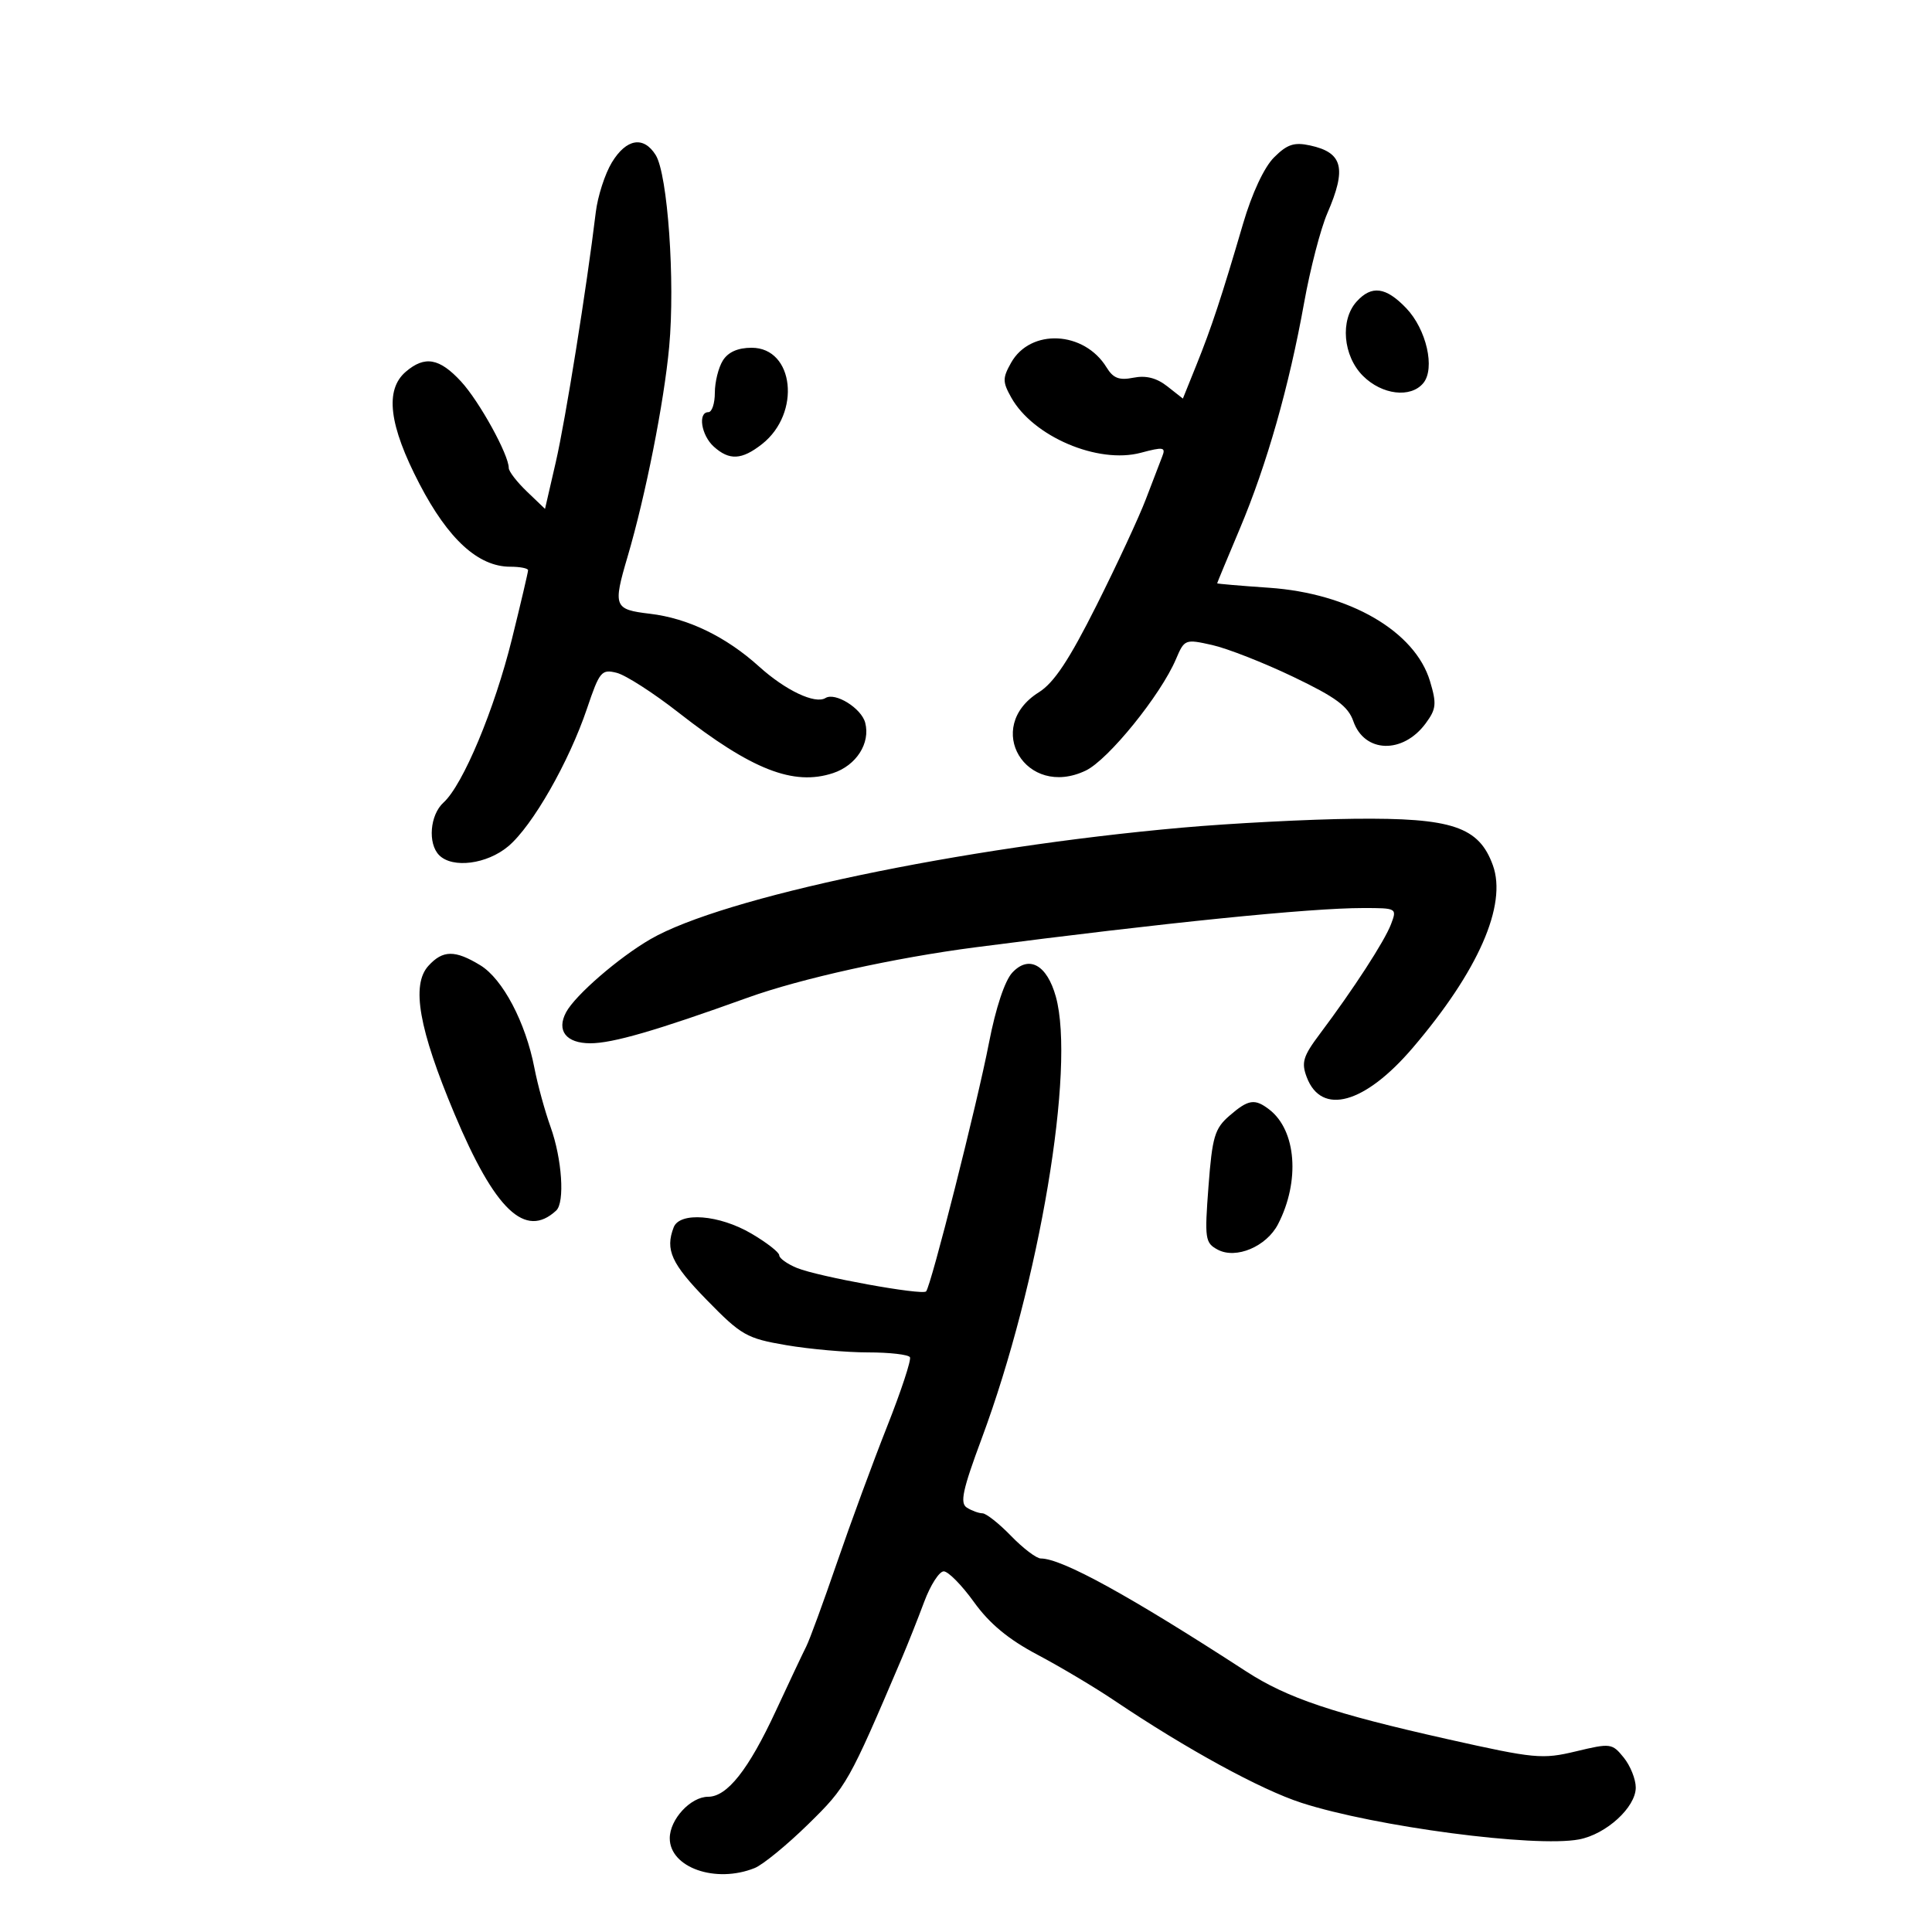 <svg xmlns="http://www.w3.org/2000/svg" width="300" height="300" viewBox="0 0 300 300" version="1.1">
	<path d="M 95.014 25.217 C 93.938 26.987, 92.812 30.475, 92.511 32.967 C 91.111 44.594, 87.812 65.202, 86.302 71.760 L 84.630 79.019 81.815 76.323 C 80.267 74.839, 79 73.197, 79 72.672 C 79 70.607, 74.435 62.325, 71.602 59.250 C 68.239 55.600, 65.963 55.195, 63.011 57.722 C 59.720 60.541, 60.390 66.022, 65.143 75.159 C 69.614 83.752, 74.275 88, 79.232 88 C 80.754 88, 82 88.245, 82 88.545 C 82 88.845, 80.870 93.657, 79.489 99.240 C 76.782 110.178, 71.880 121.894, 68.869 124.619 C 66.758 126.529, 66.393 130.993, 68.200 132.800 C 70.284 134.884, 75.617 134.193, 78.925 131.410 C 82.678 128.252, 88.339 118.347, 91.153 110.014 C 93.097 104.255, 93.406 103.885, 95.762 104.476 C 97.150 104.825, 101.471 107.601, 105.362 110.646 C 116.713 119.528, 123.212 122.075, 129.349 120.050 C 132.973 118.854, 135.179 115.401, 134.348 112.225 C 133.760 109.974, 129.700 107.450, 128.179 108.389 C 126.568 109.385, 121.968 107.203, 117.870 103.501 C 112.729 98.857, 106.834 96.005, 100.932 95.305 C 95.328 94.642, 95.160 94.213, 97.453 86.432 C 100.243 76.963, 103.115 62.468, 103.911 53.833 C 104.850 43.665, 103.680 27.062, 101.816 24.077 C 99.940 21.074, 97.261 21.523, 95.014 25.217 M 197.827 24.446 C 196.291 25.982, 194.407 30.019, 193.023 34.737 C 189.688 46.115, 188.112 50.886, 185.771 56.696 L 183.677 61.891 181.256 59.987 C 179.598 58.683, 177.941 58.262, 175.995 58.651 C 173.787 59.093, 172.858 58.736, 171.827 57.052 C 168.349 51.374, 160.013 50.968, 157 56.330 C 155.664 58.708, 155.667 59.299, 157.026 61.727 C 160.416 67.789, 170.488 72.084, 177.145 70.307 C 180.659 69.369, 181.045 69.434, 180.474 70.873 C 180.118 71.768, 178.975 74.750, 177.933 77.500 C 176.891 80.250, 173.442 87.675, 170.269 94 C 166.010 102.490, 163.665 106.023, 161.309 107.500 C 152.622 112.944, 159.298 124.090, 168.590 119.658 C 172.086 117.991, 180.233 107.930, 182.604 102.350 C 183.917 99.261, 184.026 99.218, 188.222 100.158 C 190.575 100.684, 196.242 102.908, 200.816 105.099 C 207.452 108.278, 209.339 109.673, 210.150 112.001 C 211.873 116.943, 217.838 117.118, 221.377 112.328 C 223.023 110.099, 223.106 109.298, 222.053 105.783 C 219.730 98.029, 209.561 92.123, 197.056 91.266 C 192.625 90.963, 189 90.652, 189 90.577 C 189 90.501, 190.582 86.688, 192.516 82.103 C 196.709 72.160, 200.176 59.976, 202.505 47 C 203.443 41.775, 205.063 35.530, 206.105 33.123 C 209.137 26.120, 208.519 23.689, 203.427 22.585 C 200.947 22.047, 199.866 22.407, 197.827 24.446 M 210.655 46.829 C 208.064 49.692, 208.538 55.266, 211.636 58.364 C 214.589 61.317, 219.047 61.853, 221.007 59.492 C 222.889 57.224, 221.499 51.130, 218.350 47.844 C 215.194 44.549, 212.982 44.257, 210.655 46.829 M 112.241 55.986 C 111.558 57.079, 111 59.329, 111 60.986 C 111 62.644, 110.550 64, 110 64 C 108.327 64, 108.883 67.584, 110.829 69.345 C 113.247 71.533, 115.180 71.433, 118.331 68.955 C 124.422 64.163, 123.324 54, 116.715 54 C 114.571 54, 113.063 54.670, 112.241 55.986 M 183.500 128.521 C 149.174 131.574, 112.243 139.324, 101 145.835 C 96.070 148.690, 89.320 154.536, 87.906 157.178 C 86.374 160.037, 87.906 162, 91.670 162 C 95.126 162, 101.835 160.055, 116.092 154.920 C 124.360 151.942, 138.907 148.726, 151.500 147.092 C 180.891 143.278, 203.381 141, 211.649 141 C 216.904 141, 216.942 141.022, 215.991 143.523 C 214.992 146.150, 210.163 153.592, 204.940 160.552 C 202.335 164.023, 202.045 164.987, 202.914 167.274 C 205.200 173.286, 211.920 171.424, 219.358 162.718 C 229.543 150.797, 234.047 140.539, 231.812 134.358 C 229.647 128.370, 225.486 126.974, 210.290 127.138 C 203.255 127.214, 191.200 127.837, 183.500 128.521 M 66.514 149.985 C 63.833 152.947, 65.033 159.757, 70.559 172.929 C 76.851 187.928, 81.573 192.420, 86.369 187.969 C 87.728 186.707, 87.273 179.952, 85.496 175 C 84.608 172.525, 83.476 168.396, 82.981 165.824 C 81.620 158.760, 78.064 152.010, 74.586 149.889 C 70.648 147.488, 68.753 147.510, 66.514 149.985 M 157.187 151.030 C 156.022 152.281, 154.612 156.528, 153.566 161.938 C 151.760 171.284, 144.549 199.784, 143.802 200.531 C 143.169 201.164, 127.007 198.228, 123.750 196.888 C 122.237 196.266, 121 195.381, 121 194.921 C 121 194.461, 119.048 192.940, 116.662 191.542 C 111.682 188.624, 105.546 188.135, 104.607 190.582 C 103.266 194.075, 104.248 196.227, 109.750 201.862 C 115.120 207.361, 115.935 207.825, 122.082 208.875 C 125.702 209.494, 131.413 210, 134.773 210 C 138.133 210, 141.068 210.338, 141.296 210.750 C 141.523 211.162, 139.928 216, 137.751 221.500 C 135.573 227, 132.068 236.521, 129.962 242.658 C 127.855 248.795, 125.711 254.645, 125.197 255.658 C 124.682 256.671, 122.548 261.190, 120.455 265.700 C 116.232 274.796, 112.915 279, 109.960 279 C 107.244 279, 104 282.507, 104 285.443 C 104 290.002, 111.129 292.504, 117.185 290.069 C 118.458 289.557, 122.200 286.494, 125.500 283.262 C 131.473 277.413, 131.772 276.883, 140.027 257.500 C 140.964 255.300, 142.527 251.363, 143.501 248.750 C 144.475 246.137, 145.843 244, 146.542 244 C 147.241 244, 149.355 246.148, 151.241 248.773 C 153.645 252.119, 156.588 254.559, 161.085 256.937 C 164.613 258.802, 169.990 262.005, 173.034 264.054 C 184.200 271.574, 195.774 277.901, 202.104 279.946 C 213.544 283.642, 238.333 286.910, 245.180 285.626 C 249.405 284.833, 254 280.637, 254 277.570 C 254 276.279, 253.161 274.185, 252.135 272.919 C 250.332 270.691, 250.088 270.659, 244.716 271.948 C 239.491 273.202, 238.309 273.090, 224.830 270.068 C 207.003 266.071, 199.886 263.677, 193.500 259.531 C 175.407 247.782, 164.891 242, 161.613 242 C 160.942 242, 158.866 240.425, 157 238.500 C 155.134 236.575, 153.133 234.993, 152.554 234.985 C 151.974 234.976, 150.886 234.580, 150.135 234.105 C 149.028 233.403, 149.462 231.376, 152.438 223.370 C 161.410 199.227, 167.018 165.807, 163.951 154.762 C 162.574 149.806, 159.769 148.258, 157.187 151.030 M 190.907 173.251 C 188.615 175.240, 188.238 176.508, 187.654 184.213 C 187.035 192.383, 187.125 192.996, 189.088 194.047 C 191.925 195.565, 196.654 193.570, 198.450 190.096 C 201.904 183.418, 201.299 175.516, 197.087 172.282 C 194.832 170.550, 193.842 170.706, 190.907 173.251" stroke="none" fill="black" fill-rule="evenodd"/>
</svg>